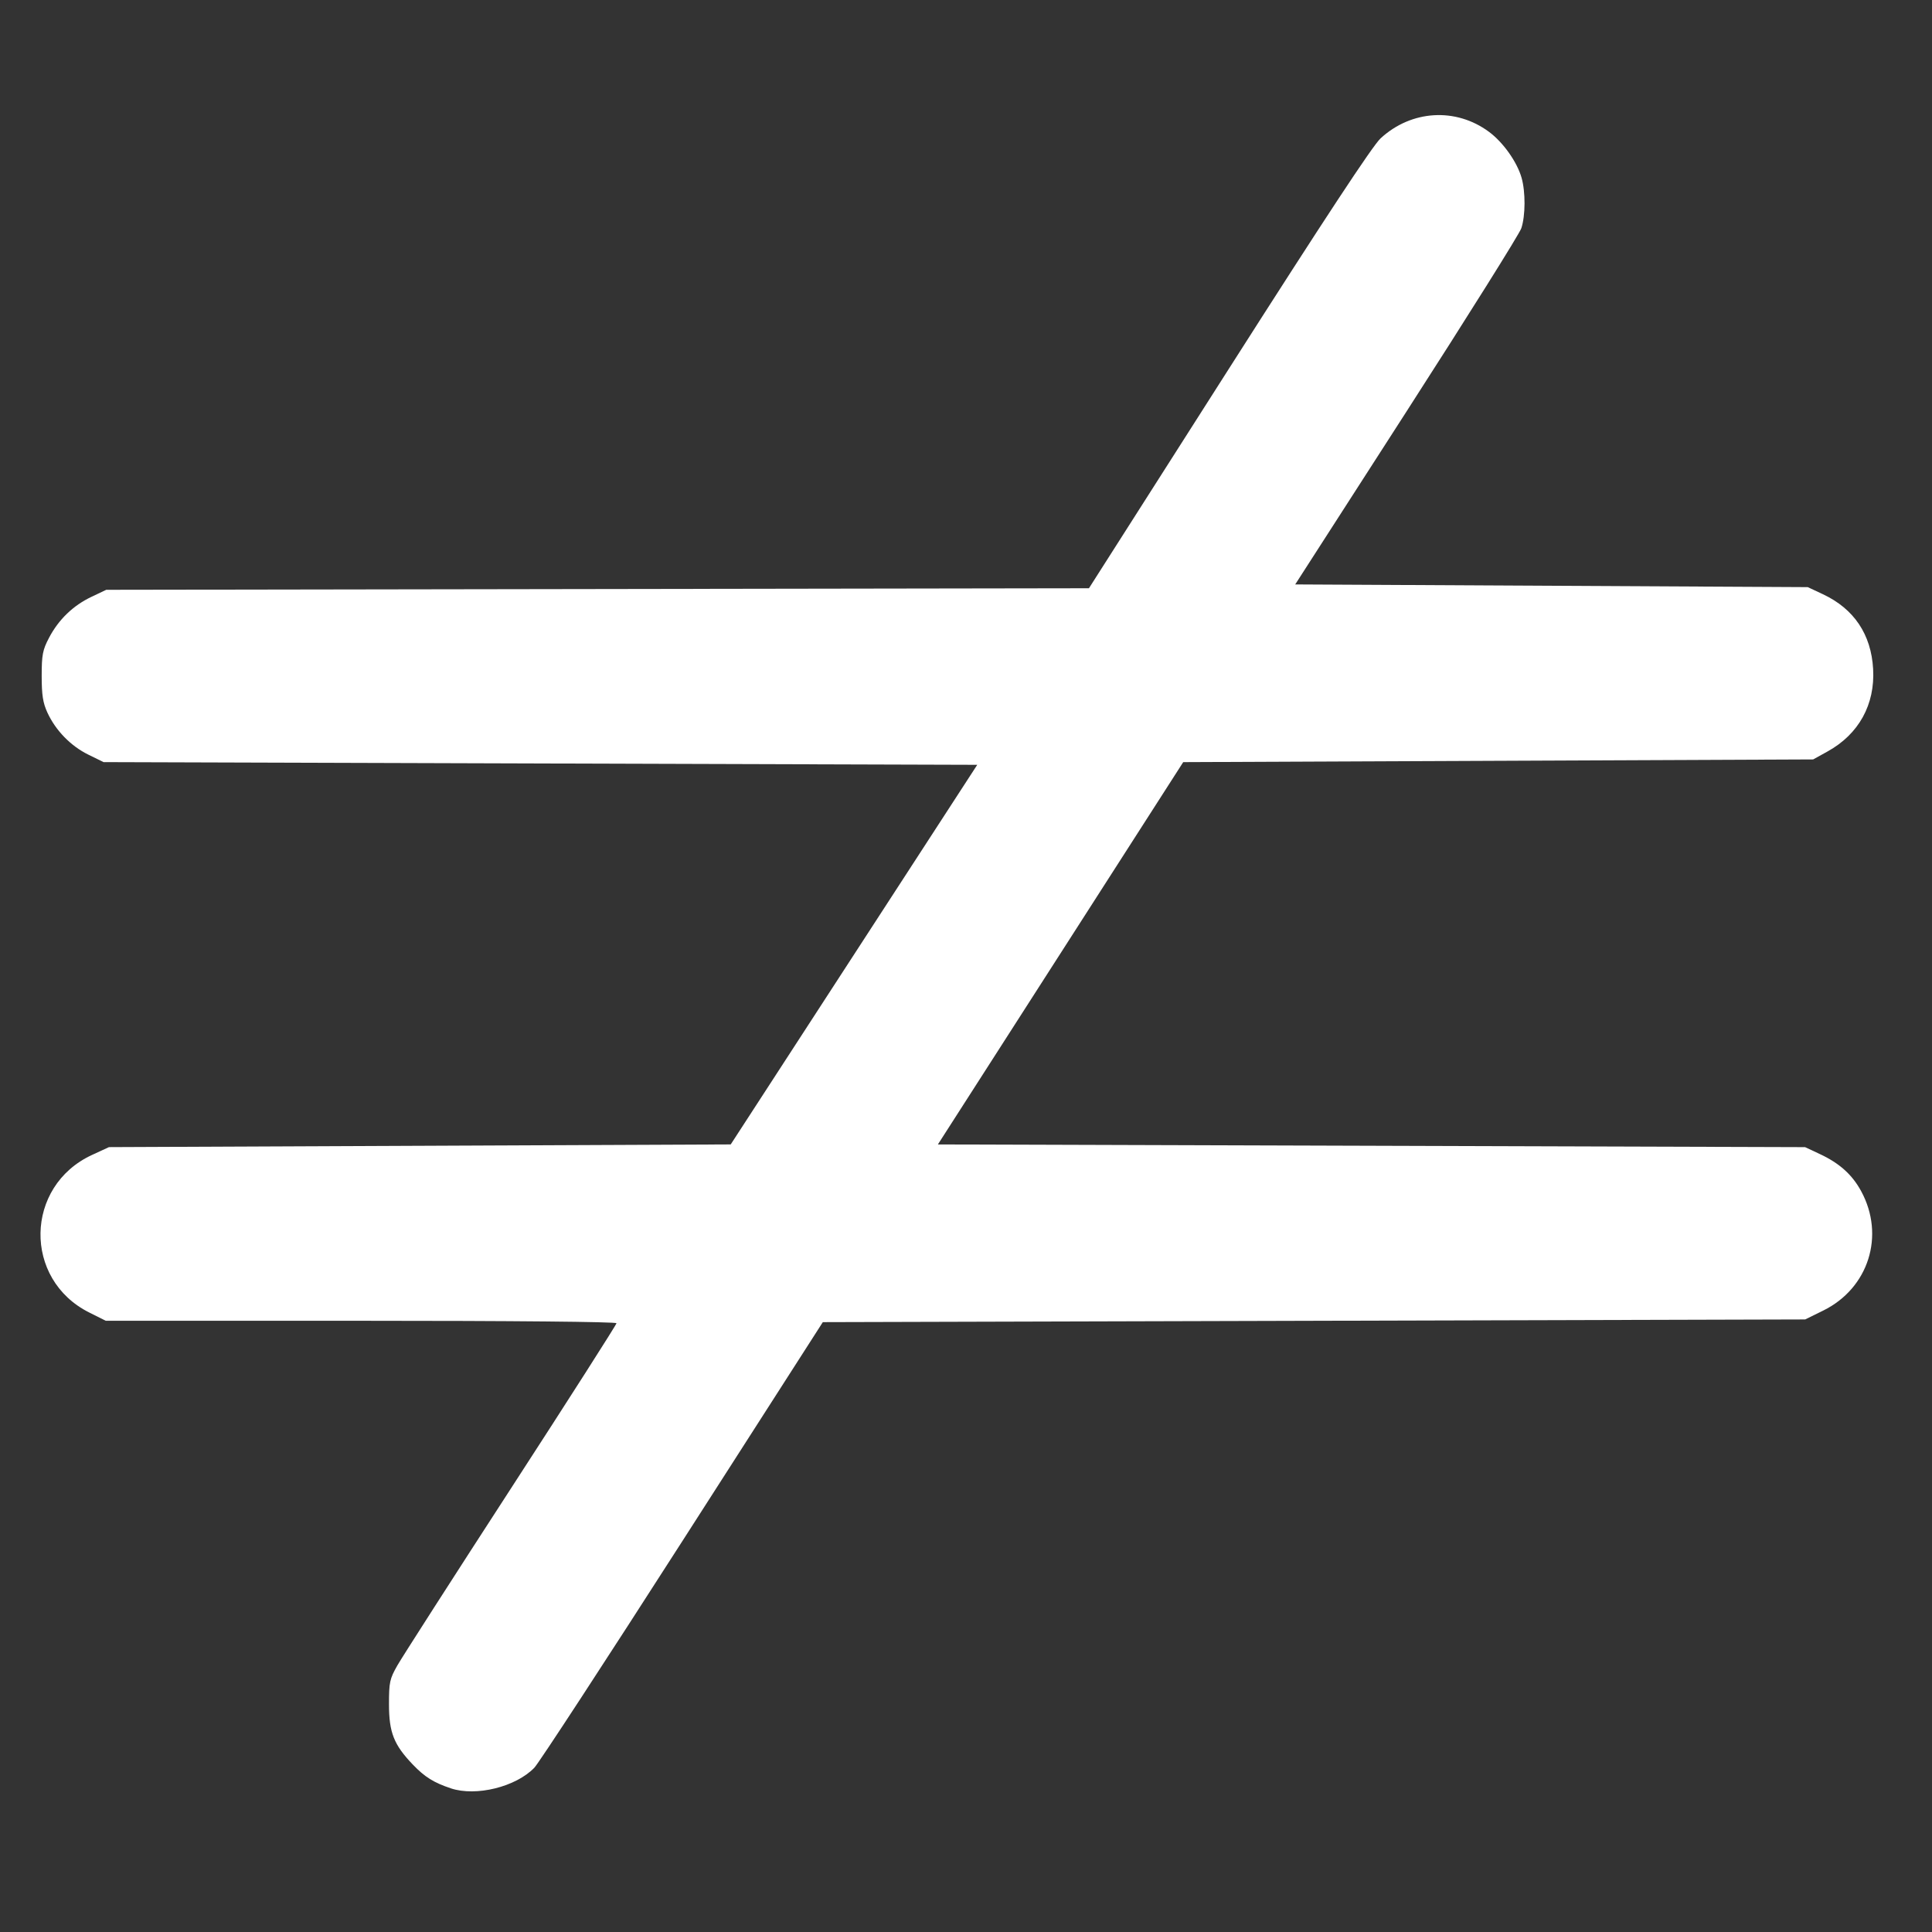 <?xml version="1.0" encoding="UTF-8" standalone="no"?>
<svg
   xmlns:dc="http://purl.org/dc/elements/1.1/"
   xmlns:cc="http://creativecommons.org/ns#"
   xmlns:rdf="http://www.w3.org/1999/02/22-rdf-syntax-ns#"
   xmlns:svg="http://www.w3.org/2000/svg"
   xmlns="http://www.w3.org/2000/svg"
   xmlns:sodipodi="http://sodipodi.sourceforge.net/DTD/sodipodi-0.dtd"
   xmlns:inkscape="http://www.inkscape.org/namespaces/inkscape"
   version="1.1"
   x="0px"
   y="0px"
   viewBox="0 0 100 100"
   xml:space="preserve"
   id="svg3814"
   sodipodi:docname="not_equal.svg"
   width="100"
   height="100"
   inkscape:version="0.92.3 (d244b95, 2018-08-02)"><rect x="0" y="0" width="100" height="100" fill="#333333" stroke="none"/><defs
     id="defs3818" /><sodipodi:namedview
     pagecolor="#ffffff"
     bordercolor="#666666"
     borderopacity="1"
     objecttolerance="10"
     gridtolerance="10"
     guidetolerance="10"
     inkscape:pageopacity="0"
     inkscape:pageshadow="2"
     inkscape:window-width="1855"
     inkscape:window-height="1056"
     id="namedview3816"
     showgrid="false"
     inkscape:zoom="2.5370991"
     inkscape:cx="-77.894733"
     inkscape:cy="18.156452"
     inkscape:window-x="1985"
     inkscape:window-y="24"
     inkscape:window-maximized="1"
     inkscape:current-layer="svg3814"
     inkscape:pagecheckerboard="true" /><path
     style="fill:#ffffff;stroke-width:0.139;fill-opacity:1"
     d="m 23.338,92.564 c -0.888,-0.295 -1.353,-0.586 -1.971,-1.231 -0.979,-1.022 -1.232,-1.661 -1.233,-3.112 -9.75e-4,-1.15 0.035,-1.318 0.435,-2.021 0.24,-0.422 2.889,-4.55 5.888,-9.175 2.999,-4.625 5.452,-8.466 5.452,-8.535 0,-0.075 -5.379,-0.127 -13.216,-0.127 H 5.475 L 4.621,67.936 C 1.189,66.222 1.273,61.392 4.762,59.78 l 0.878,-0.405 16.091,-0.07 16.091,-0.07 6.38,-9.824 6.38,-9.824 L 27.972,39.517 5.361,39.447 4.572,39.06 C 3.663,38.614 2.881,37.81 2.455,36.887 2.221,36.38 2.158,35.975 2.158,34.988 c 5.055e-4,-1.095 0.049,-1.346 0.38,-1.977 0.496,-0.944 1.246,-1.668 2.196,-2.119 l 0.766,-0.364 25.432,-0.04 25.432,-0.04 7.246,-11.366 C 68.563,11.314 71.047,7.541 71.459,7.161 c 1.594,-1.469 3.893,-1.608 5.61,-0.338 0.733,0.542 1.452,1.555 1.687,2.377 0.209,0.732 0.204,1.96 -0.012,2.613 -0.093,0.283 -2.765,4.547 -5.937,9.476 l -5.767,8.961 13.265,0.07 13.265,0.07 0.787,0.369 c 1.607,0.754 2.496,2.078 2.596,3.871 0.103,1.84 -0.743,3.371 -2.358,4.265 l -0.746,0.413 -16.303,0.07 -16.303,0.07 -6.349,9.894 -6.349,9.894 22.443,0.07 22.443,0.07 0.773,0.362 c 1.011,0.474 1.663,1.061 2.127,1.913 1.252,2.3 0.387,5.028 -1.96,6.183 l -0.934,0.46 -25.424,0.07 -25.424,0.07 -7.257,11.314 c -3.991,6.223 -7.443,11.508 -7.671,11.745 -0.955,0.995 -3.017,1.506 -4.324,1.072 z"
     id="path3822"
     inkscape:connector-curvature="0" /></svg>
